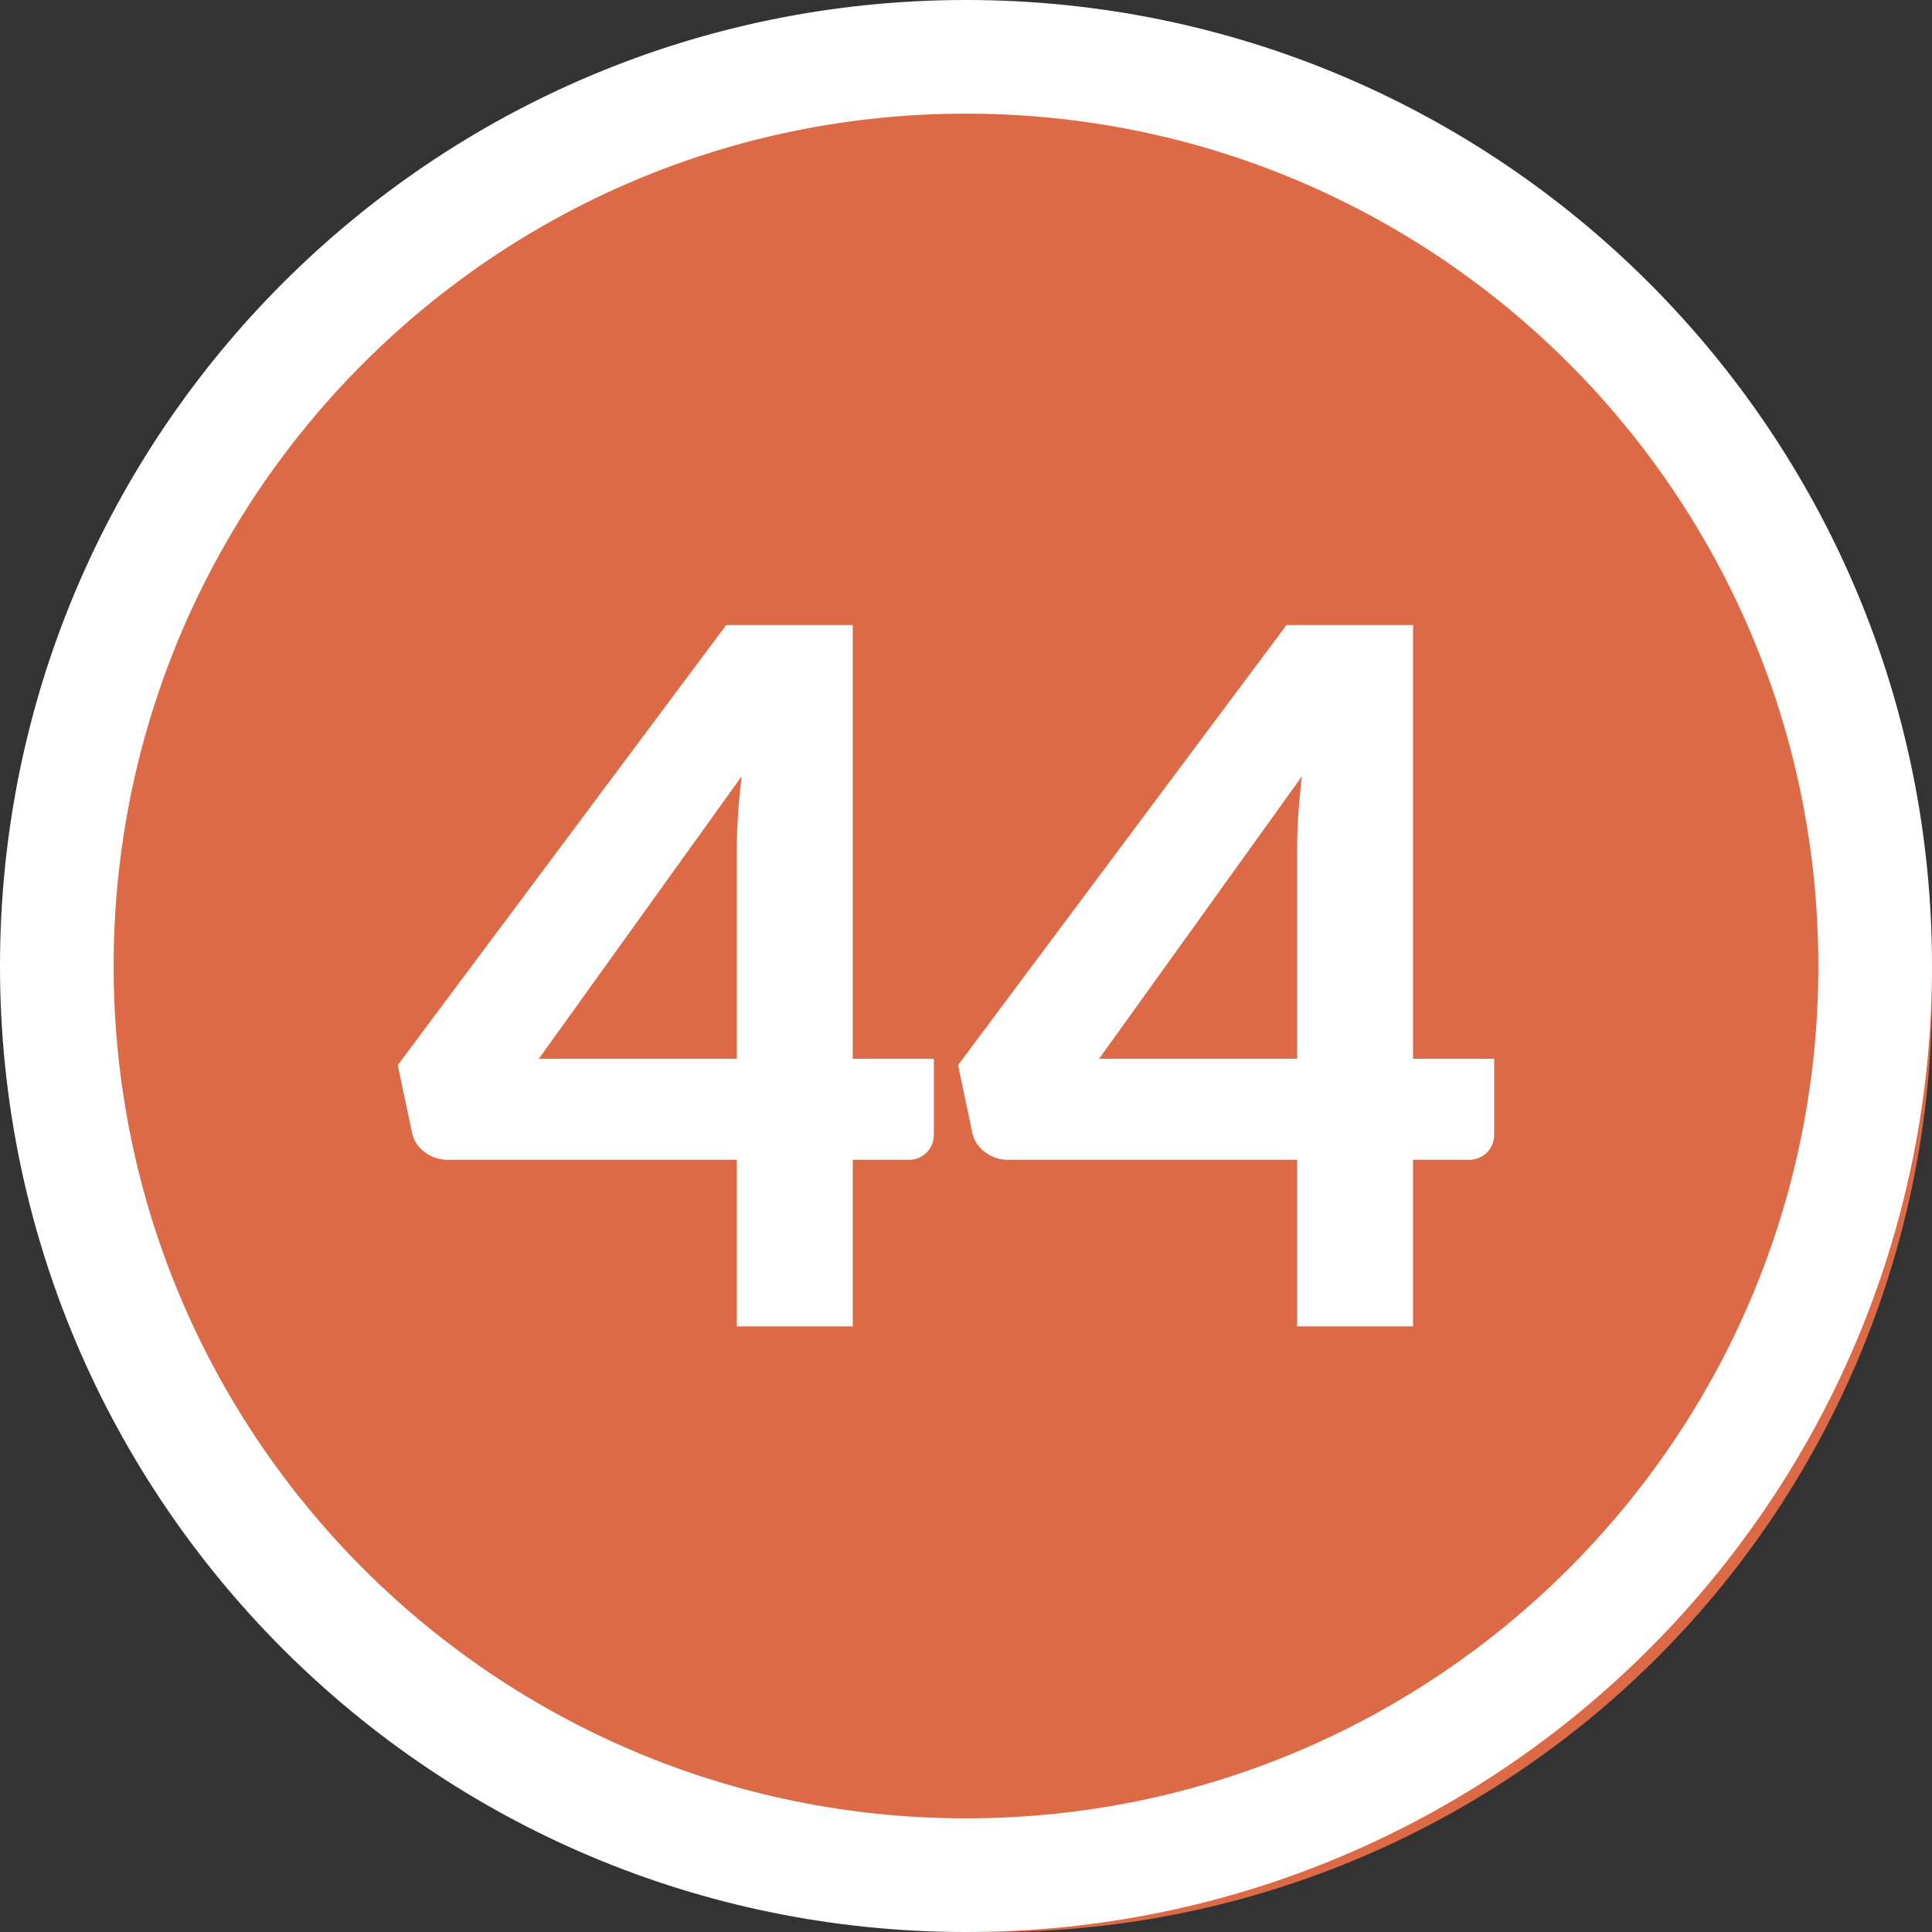 <svg width="34" height="34" xmlns="http://www.w3.org/2000/svg"><rect width="100%" height="100%" fill="#333333" stroke="none"/><g fill="none" fill-rule="evenodd"><circle fill="#DC6A46" cx="17.5" cy="17.5" r="16.5"/><path d="M17 0c9.389 0 17 7.611 17 17s-7.611 17-17 17S0 26.389 0 17 7.611 0 17 0zm0 2C8.716 2 2 8.716 2 17c0 8.284 6.716 15 15 15 8.284 0 15-6.716 15-15 0-8.284-6.716-15-15-15z" fill="#FFF" fill-rule="nonzero"/><path d="M15.007 23.342V20.41h.96a.448.448 0 00.345-.132.45.45 0 00.123-.319v-1.326h-1.428V11H12.78L7 18.744l.247 1.172a.564.564 0 00.225.357.66.66 0 00.403.137h5.092v2.932h2.04zm-2.04-4.709H9.482l3.57-4.972c-.028.238-.05.466-.064.684a9.537 9.537 0 00-.021.616v3.672zm11.9 4.709V20.41h.96a.448.448 0 00.345-.132.45.45 0 00.123-.319v-1.326h-1.428V11H22.64l-5.78 7.744.247 1.172a.564.564 0 00.225.357.66.66 0 00.403.137h5.092v2.932h2.04zm-2.04-4.709h-3.485l3.57-4.972c-.028.238-.05.466-.064.684a9.537 9.537 0 00-.021.616v3.672z" fill="#FFF" fill-rule="nonzero"/></g></svg>